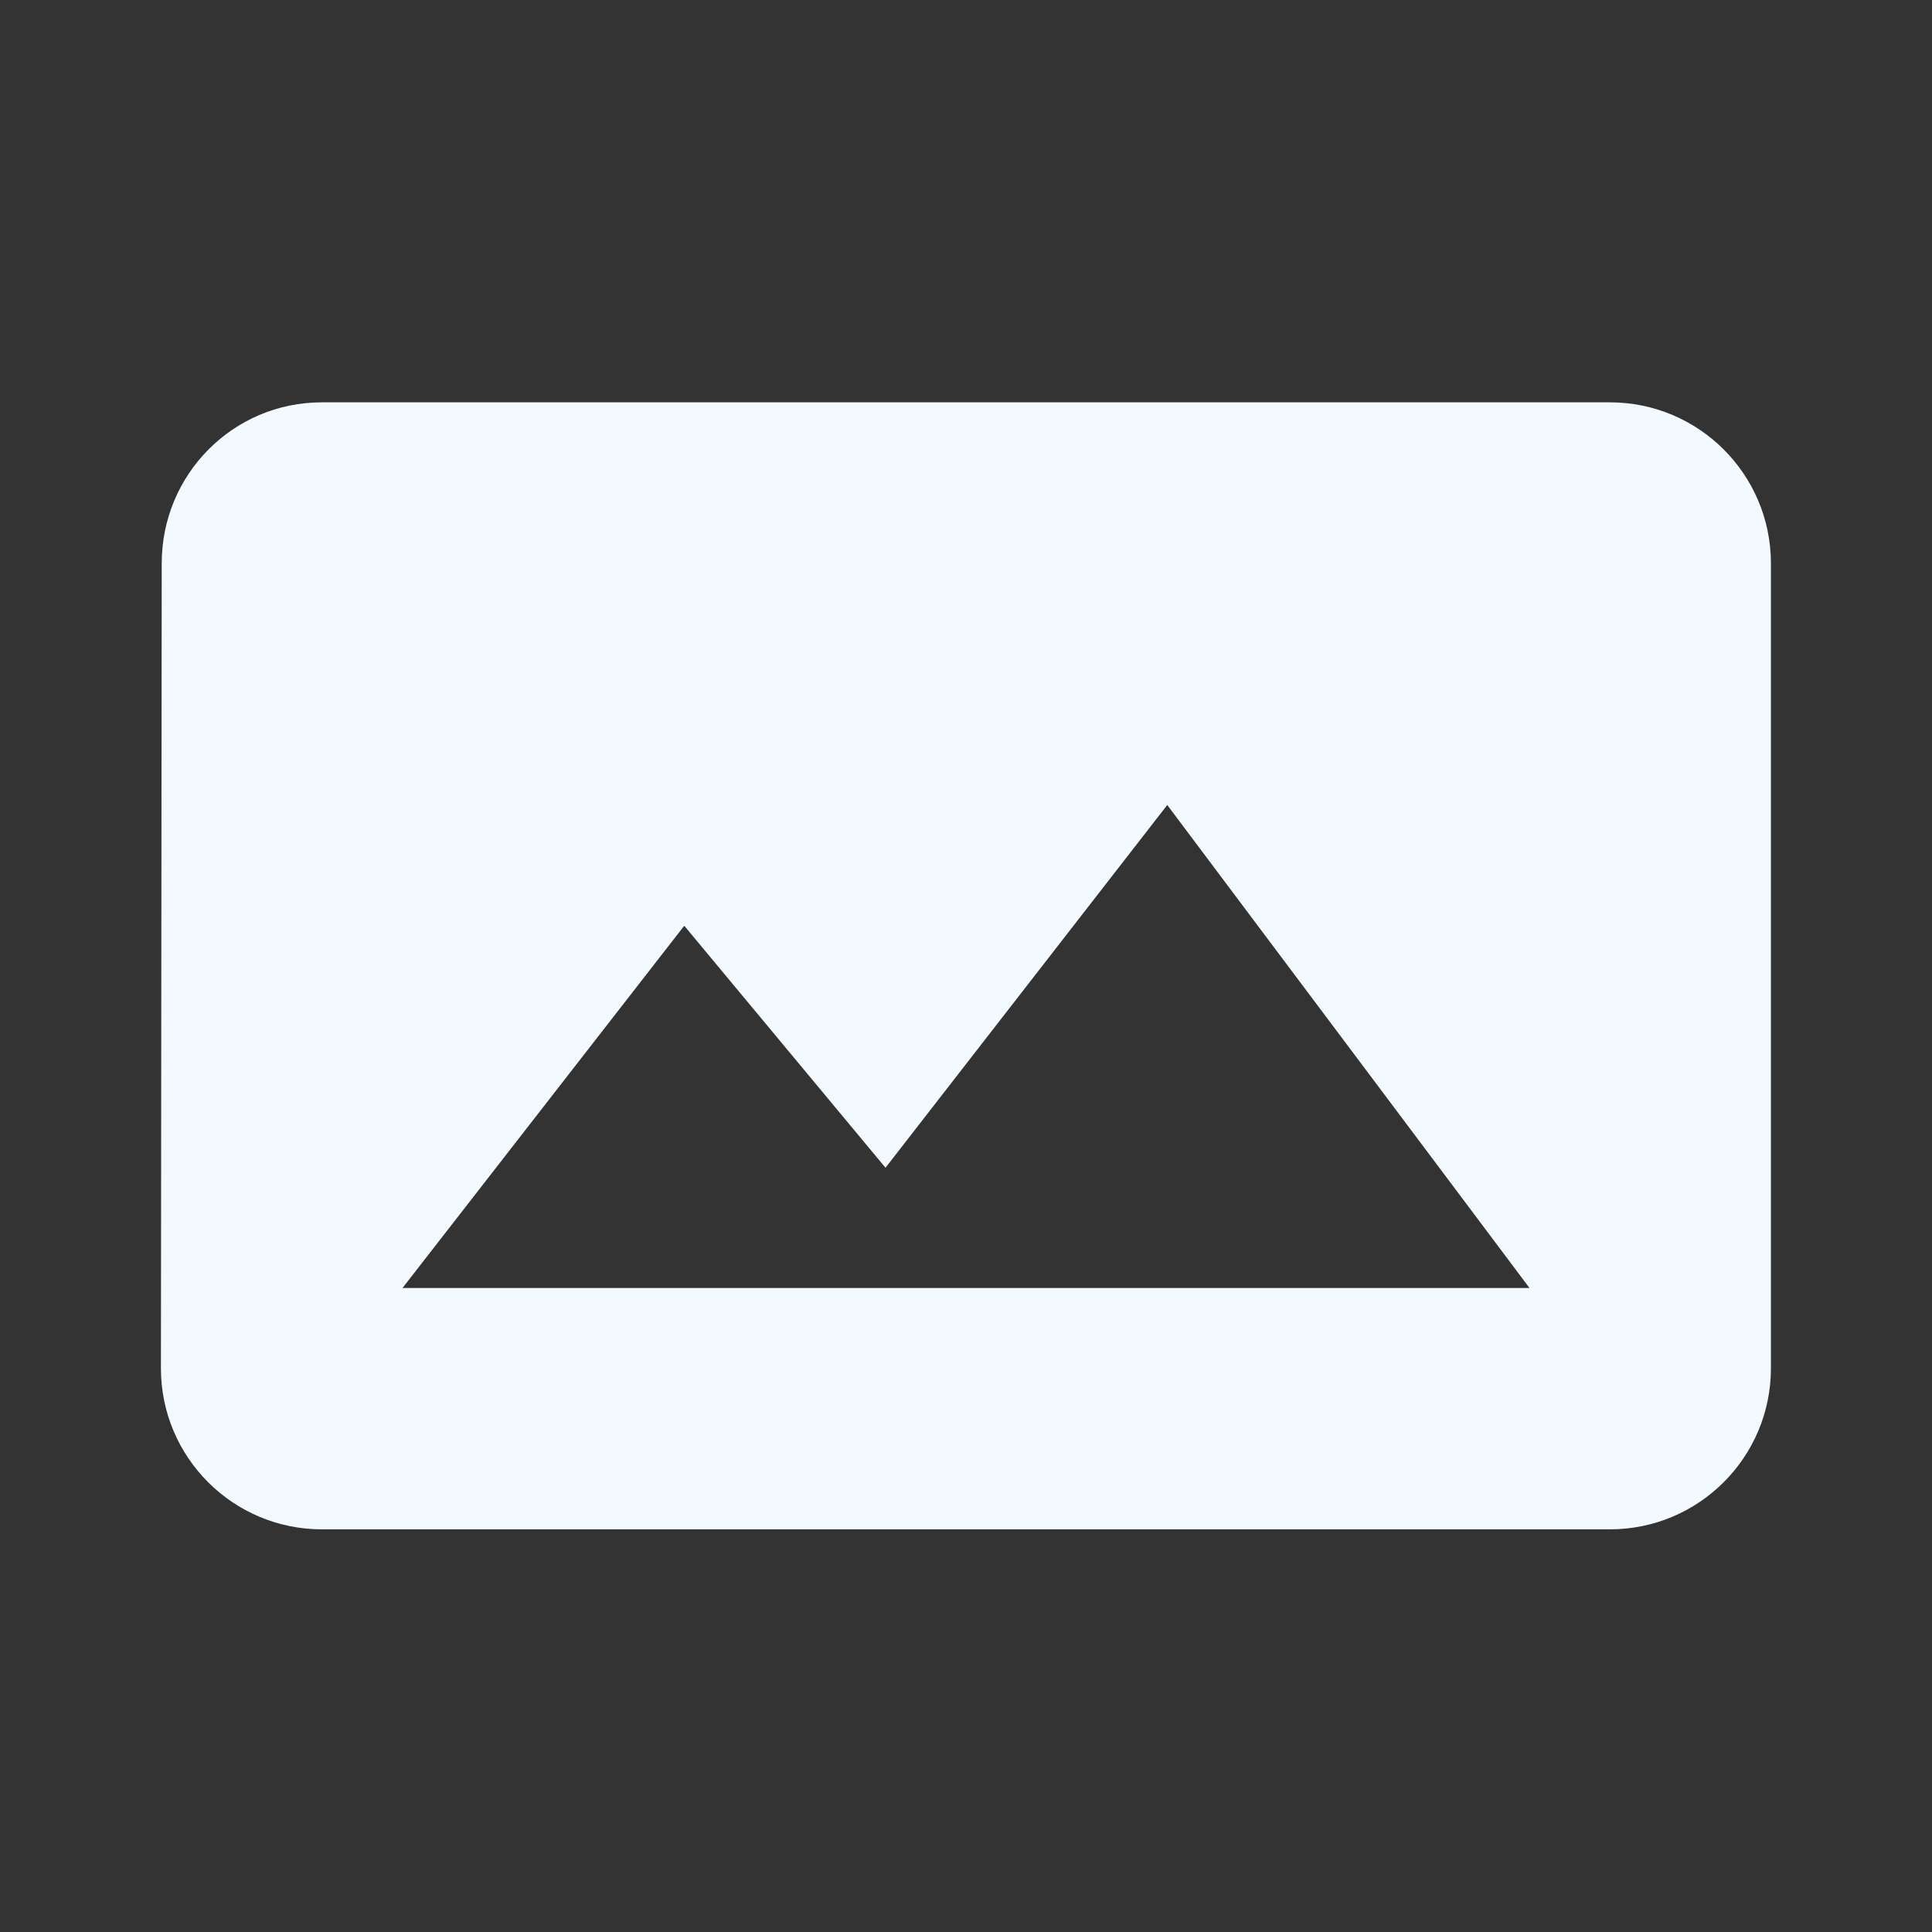 <?xml version="1.0" encoding="utf-8"?>
<!DOCTYPE svg PUBLIC "-//W3C//DTD SVG 1.1//EN" "http://www.w3.org/Graphics/SVG/1.1/DTD/svg11.dtd">
<svg xmlns="http://www.w3.org/2000/svg" xmlns:xlink="http://www.w3.org/1999/xlink" version="1.1" baseProfile="full" width="24" height="24" viewBox="0 0 24.00 24.00" enable-background="new 0 0 24.00 24.00" xml:space="preserve">
	<rect x="0" y="0" width="24.00" height="24.00" fill="#333333" stroke="none"/>
	<path fill="#F2F9FF" fill-opacity="1" stroke-width="0.2" stroke-linejoin="round" d="M 19.999,4.998C 21.103,4.998 21.999,5.894 21.999,6.998L 21.999,16.998C 21.999,18.102 21.103,18.998 19.999,18.998L 3.999,18.998C 2.894,18.998 1.999,18.102 1.999,16.998L 2.009,6.998C 2.009,5.894 2.894,4.998 3.999,4.998L 19.999,4.998 Z M 5,16L 19,16L 14.5,10L 11,14.506L 8.5,11.5L 5,16 Z "/>
</svg>
